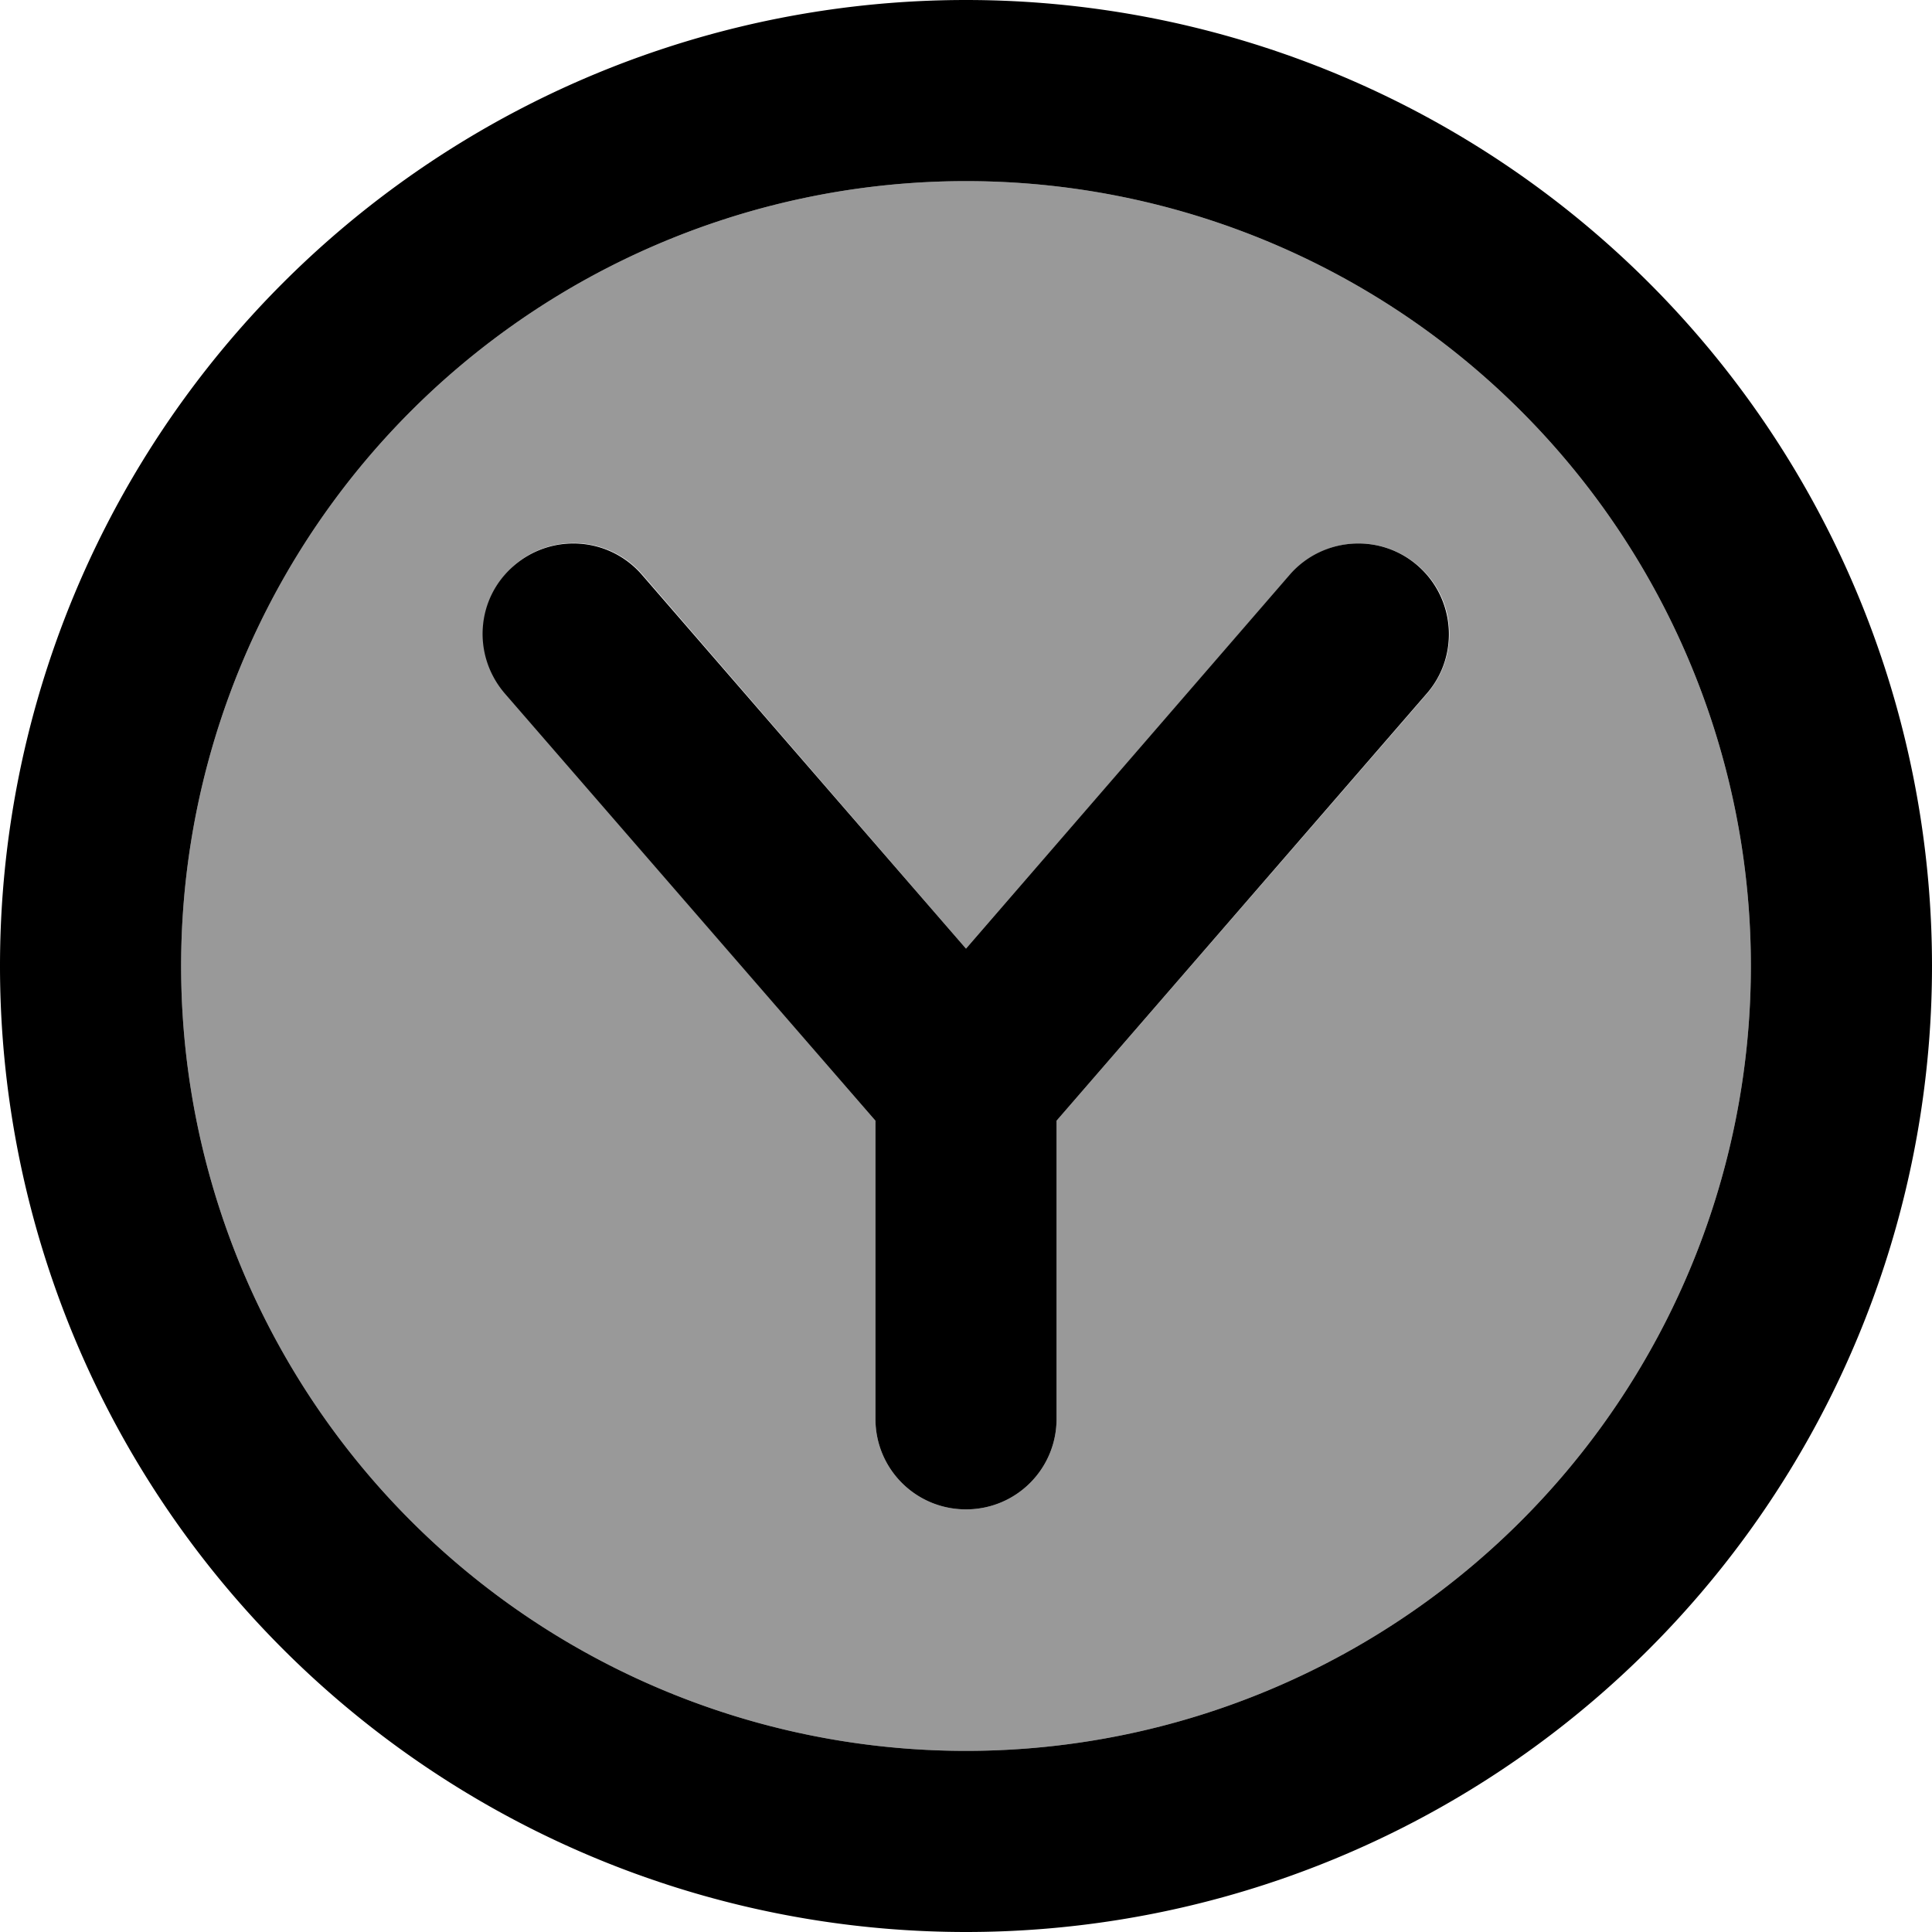 <svg fill="currentColor" xmlns="http://www.w3.org/2000/svg" viewBox="0 0 512 512"><!--! Font Awesome Pro 6.7.2 by @fontawesome - https://fontawesome.com License - https://fontawesome.com/license (Commercial License) Copyright 2024 Fonticons, Inc. --><defs><style>.fa-secondary{opacity:.4}</style></defs><path class="fa-secondary" d="M48 256a208 208 0 1 0 416 0A208 208 0 1 0 48 256zm85.9-72.3c-8.7-10-7.6-25.2 2.4-33.9s25.2-7.6 33.9 2.4L256 251.4l85.9-99.1c8.7-10 23.8-11.1 33.9-2.4s11.1 23.8 2.4 33.9L280 297l0 79c0 13.3-10.7 24-24 24s-24-10.7-24-24l0-79L133.9 183.7z"/><path class="fa-primary" d="M256 48a208 208 0 1 1 0 416 208 208 0 1 1 0-416zm0 464A256 256 0 1 0 256 0a256 256 0 1 0 0 512zM170.1 152.3c-8.7-10-23.8-11.1-33.9-2.4s-11.1 23.8-2.4 33.9L232 297l0 79c0 13.3 10.7 24 24 24s24-10.7 24-24l0-79 98.1-113.2c8.7-10 7.6-25.2-2.4-33.9s-25.2-7.6-33.9 2.4L256 251.4l-85.9-99.1z"/></svg>